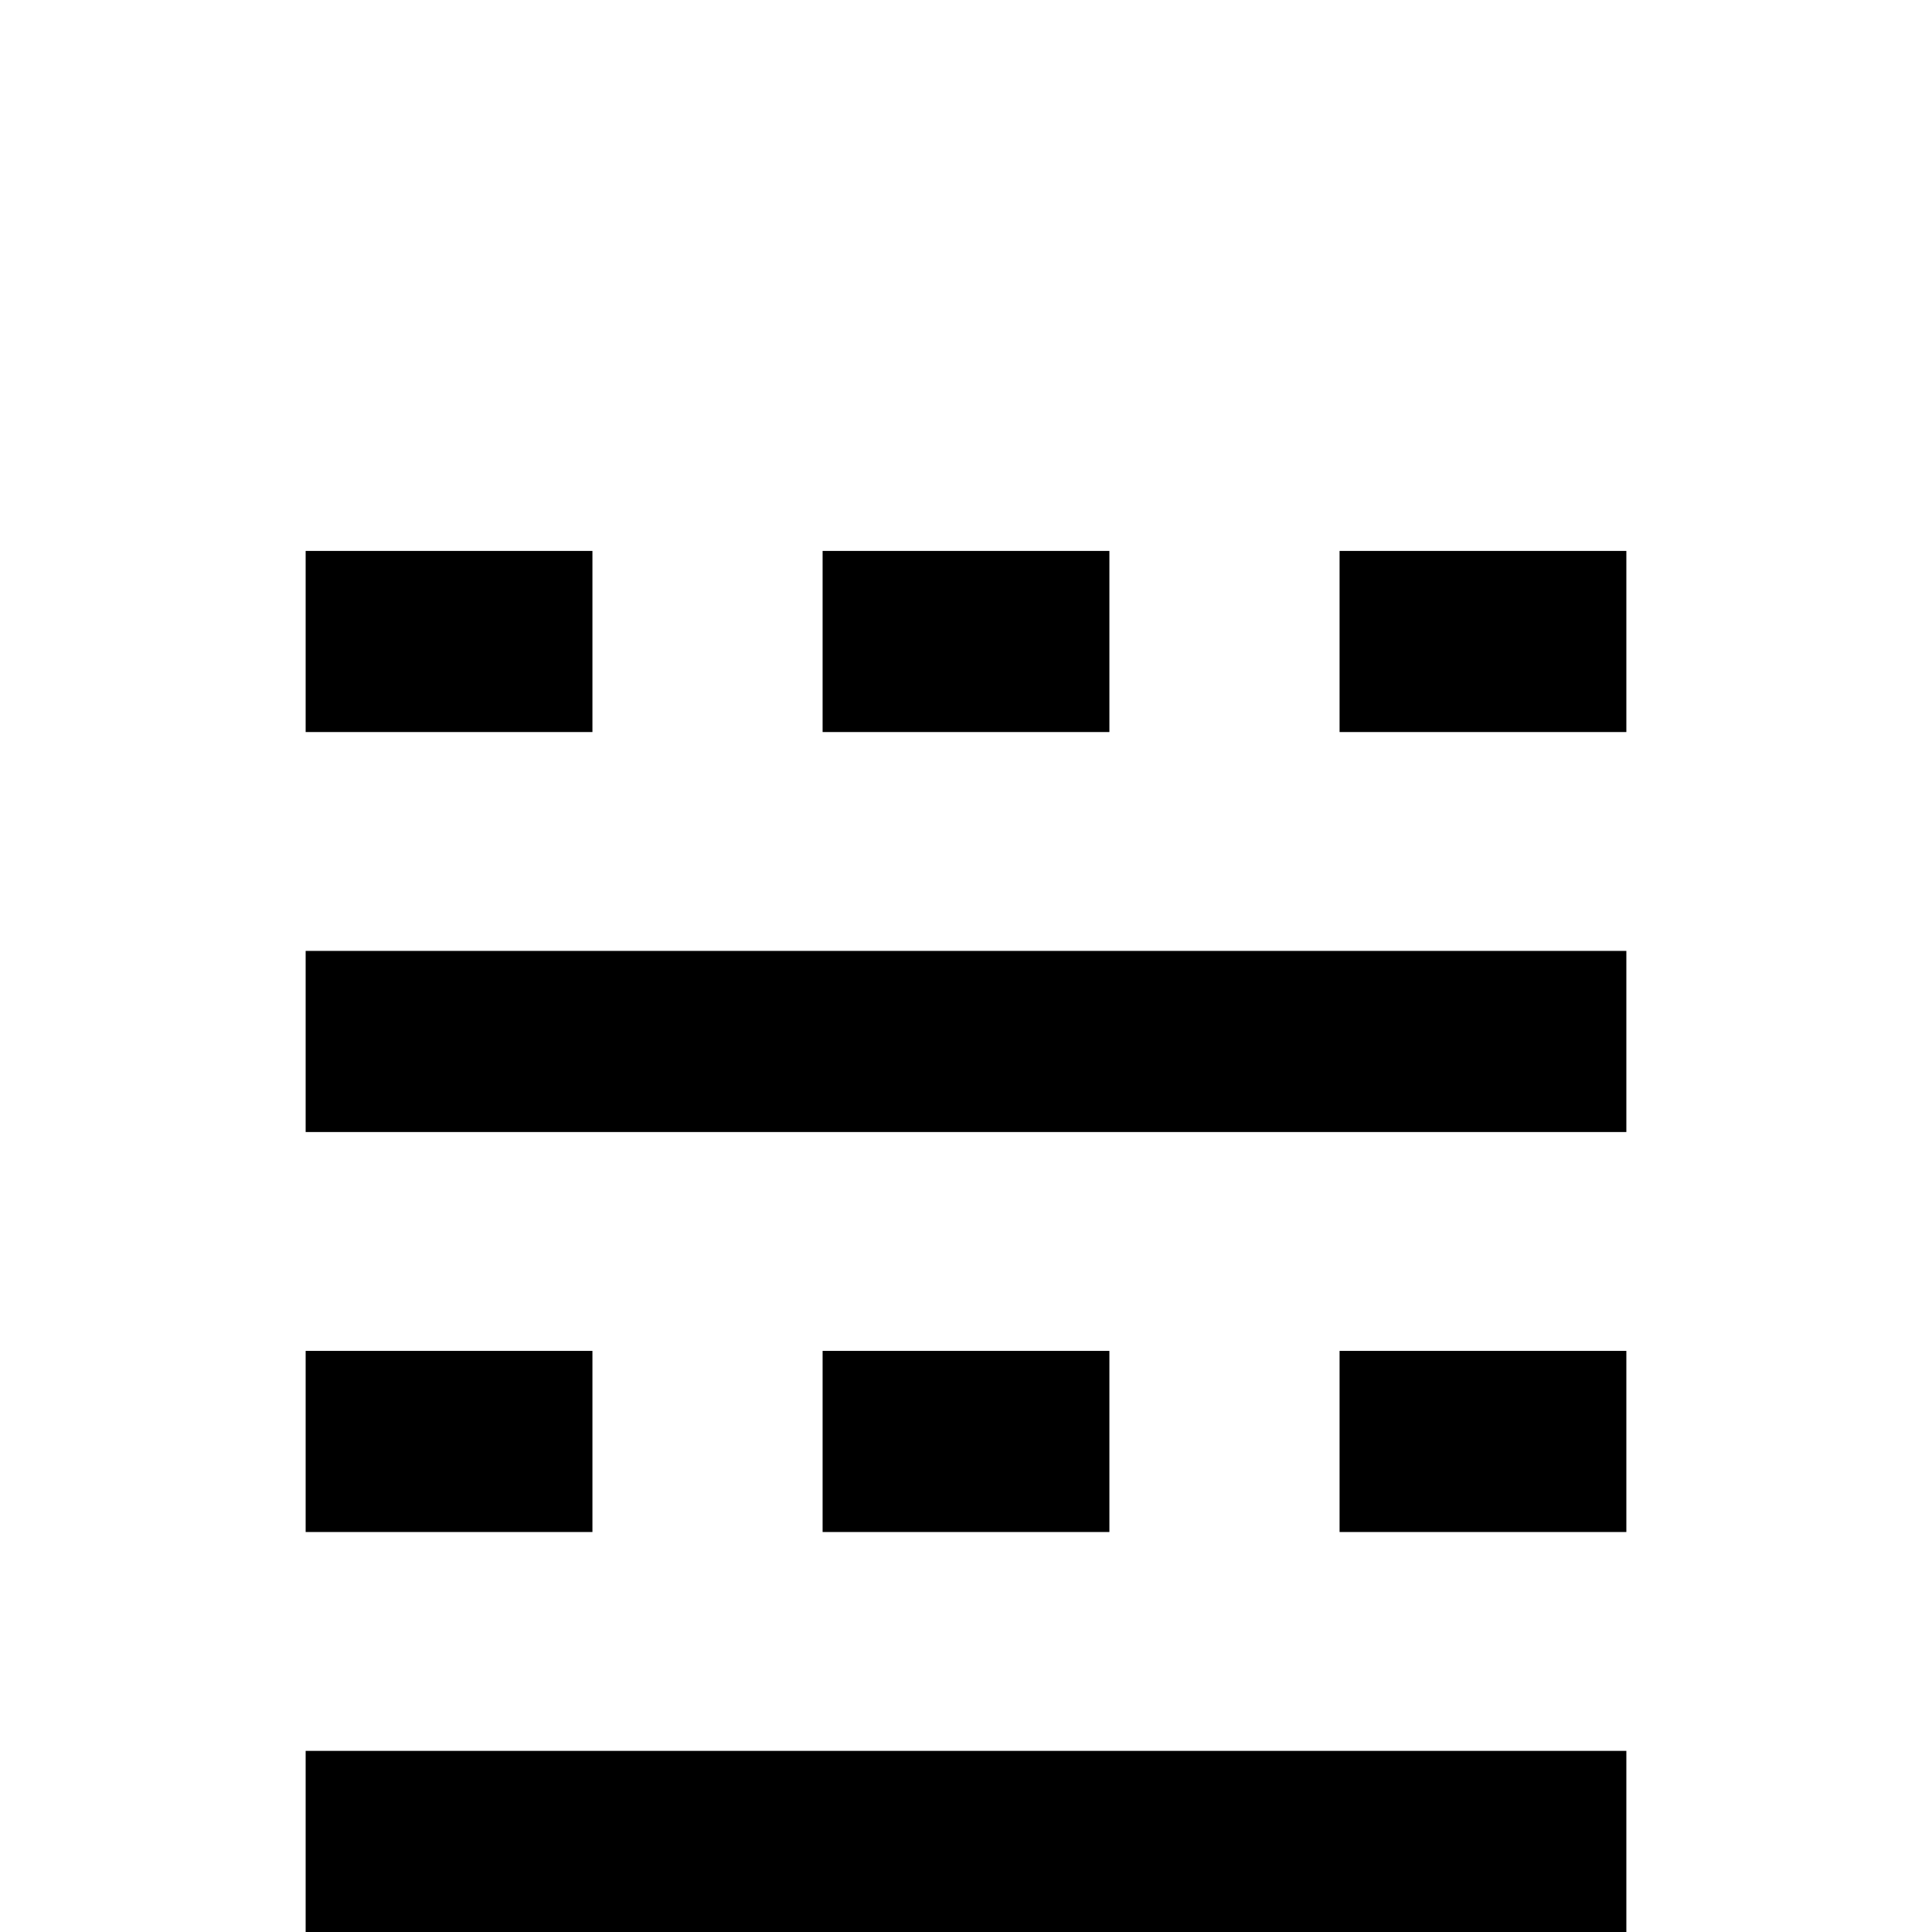 <?xml version="1.0" standalone="no"?>
<!DOCTYPE svg PUBLIC "-//W3C//DTD SVG 1.1//EN" "http://www.w3.org/Graphics/SVG/1.1/DTD/svg11.dtd" >
<svg viewBox="0 -442 2048 2048">
  <g transform="matrix(1 0 0 -1 0 1606)">
   <path fill="currentColor"
d="M1724 1272h-304v192h304v-192zM1176 1272h-304v192h304v-192zM1724 424h-304v192h304v-192zM1724 848h-1400v192h1400v-192zM628 1272h-304v192h304v-192zM1176 424h-304v192h304v-192zM1724 0h-1400v192h1400v-192zM628 424h-304v192h304v-192z" />
  </g>

</svg>
